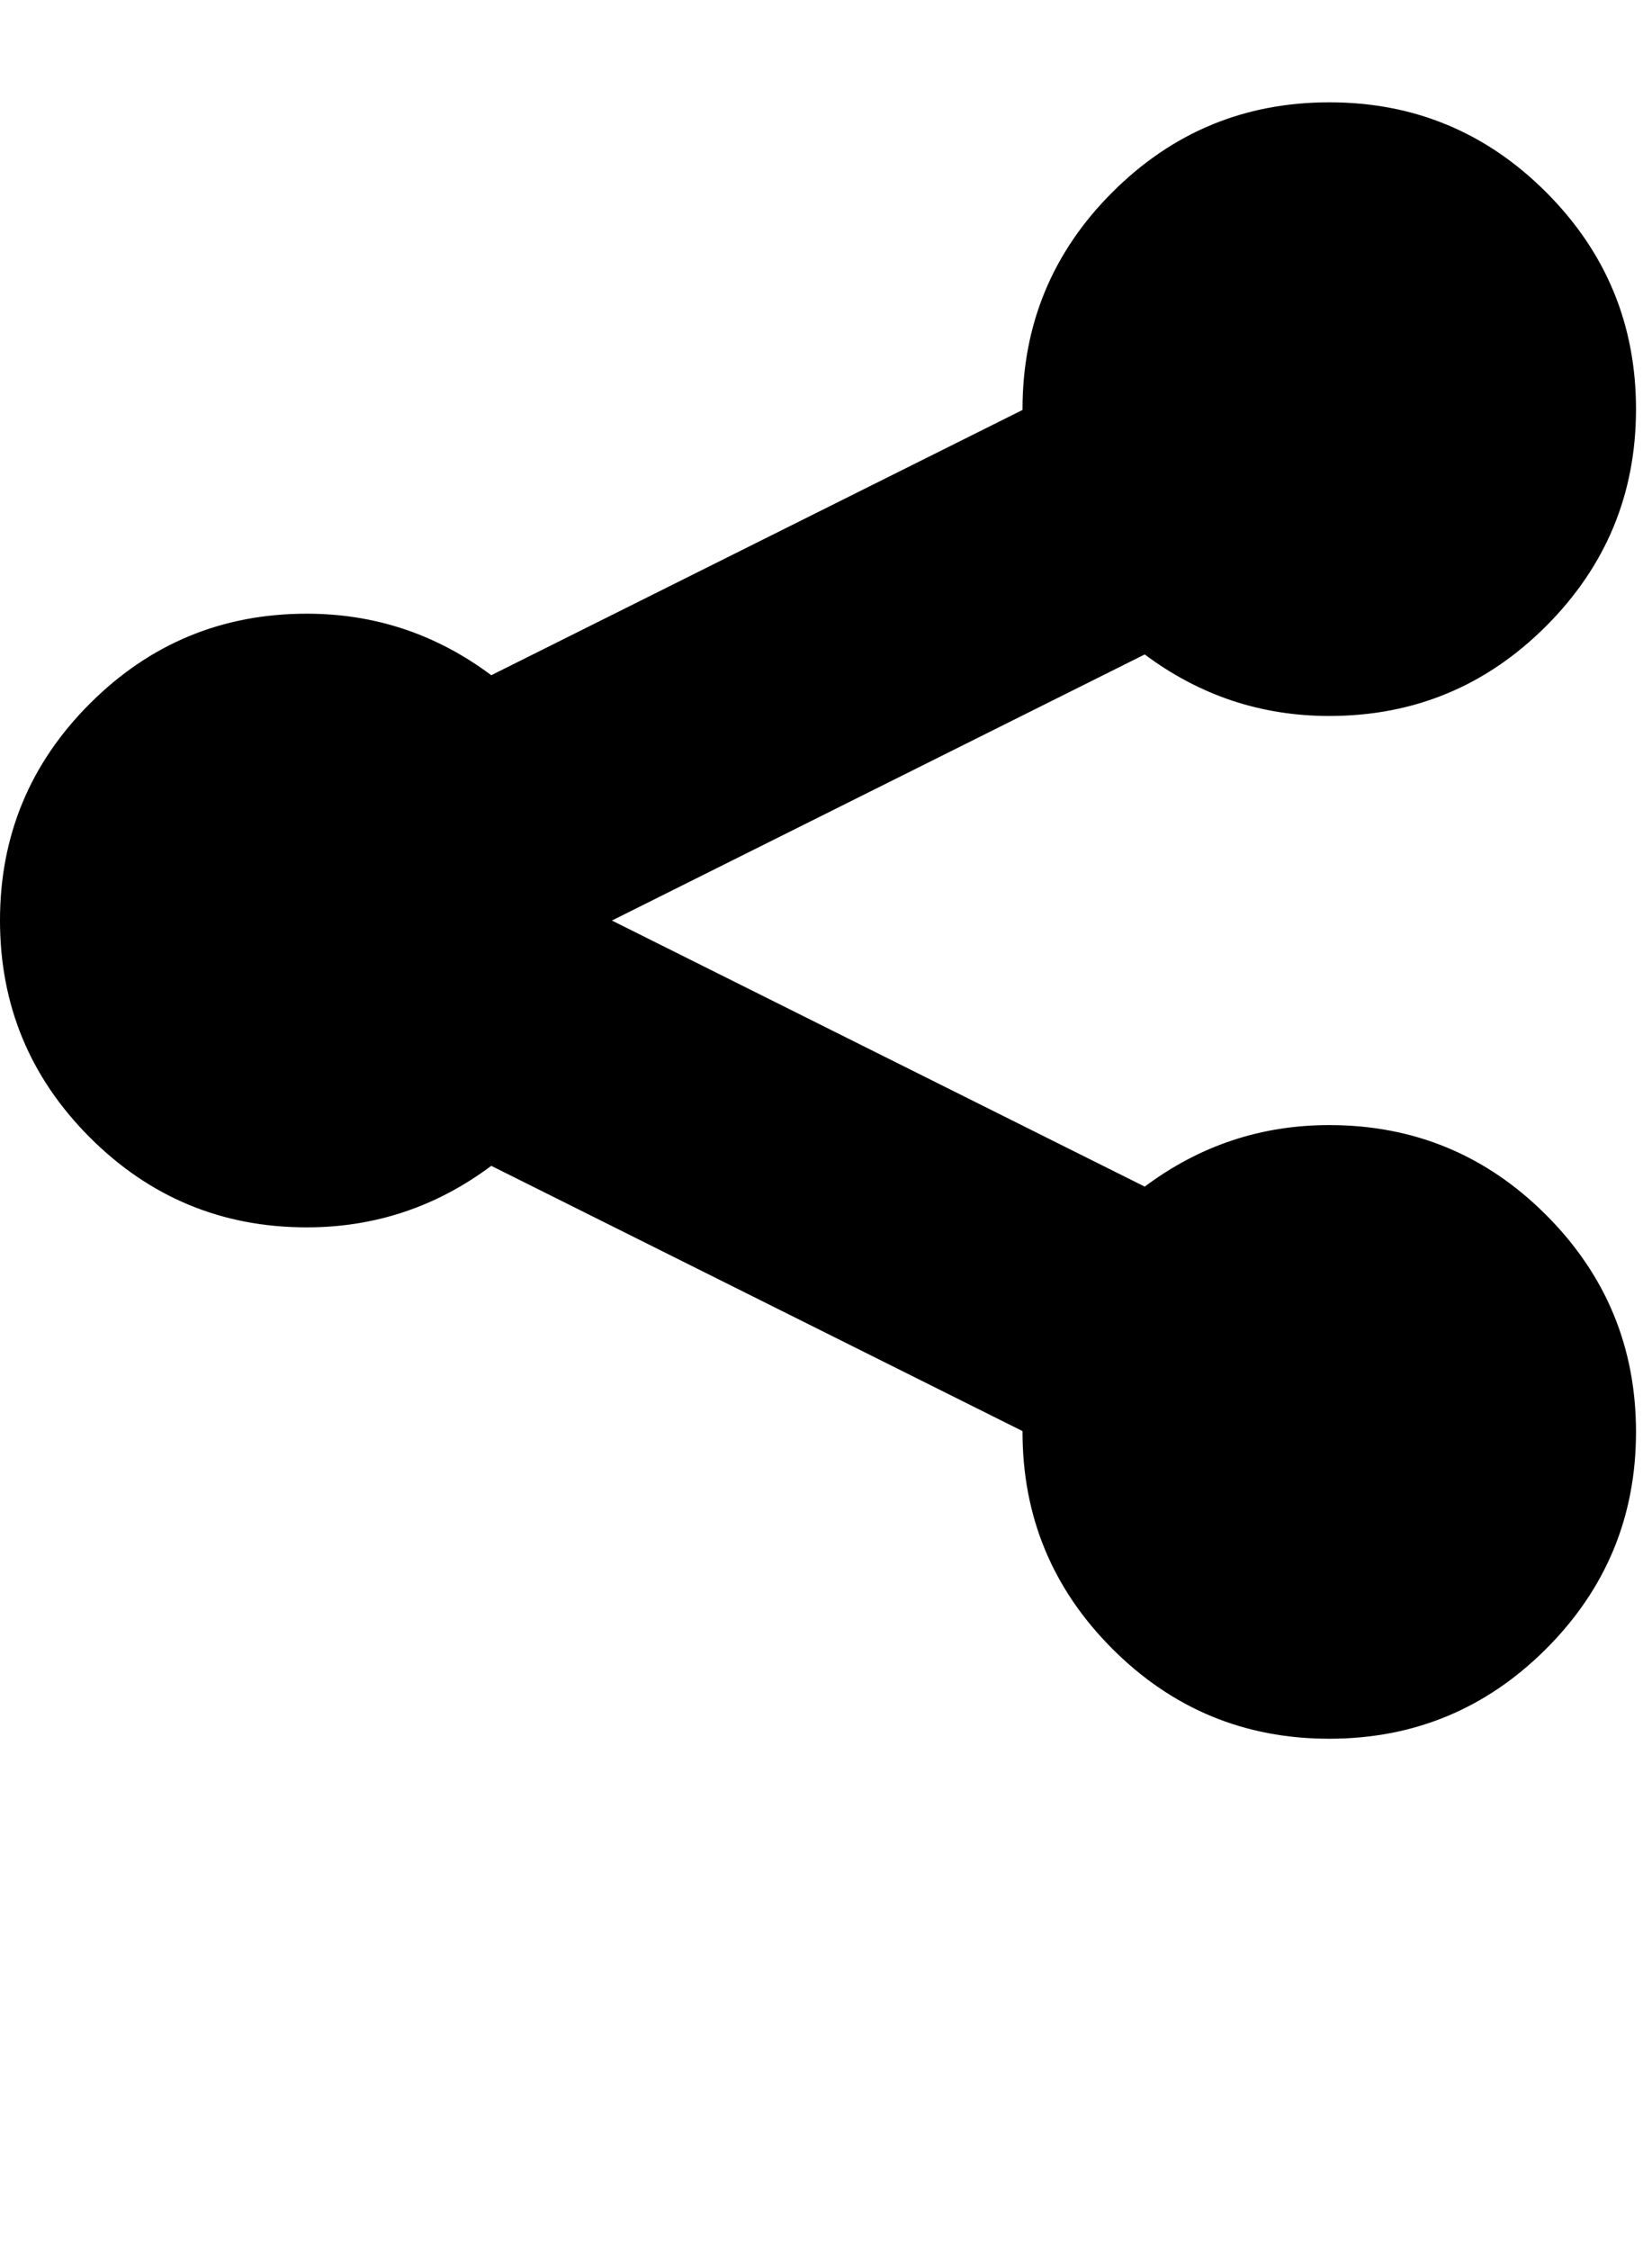 <?xml version="1.0" encoding="utf-8"?>
<!-- Generated by IcoMoon.io -->
<!DOCTYPE svg PUBLIC "-//W3C//DTD SVG 1.1//EN" "http://www.w3.org/Graphics/SVG/1.1/DTD/svg11.dtd">
<svg version="1.1" xmlns="http://www.w3.org/2000/svg" xmlns:xlink="http://www.w3.org/1999/xlink" width="47" height="64" viewBox="0 0 47 64">
	<path d="M46.545 40.727q0 3.614-2.557 6.17t-6.17 2.557-6.17-2.557-2.557-6.17v-0.023l-15.114-7.545q-2.341 1.75-5.25 1.75-3.614 0-6.17-2.557t-2.557-6.17 2.557-6.17 6.17-2.557q2.909 0 5.25 1.75l15.114-7.545v-0.023q0-3.614 2.557-6.17t6.17-2.557 6.17 2.557 2.557 6.17-2.557 6.17-6.17 2.557q-2.909 0-5.25-1.75l-15.159 7.568 15.159 7.568q2.341-1.75 5.25-1.75 3.614 0 6.17 2.557t2.557 6.17z" />
</svg>
